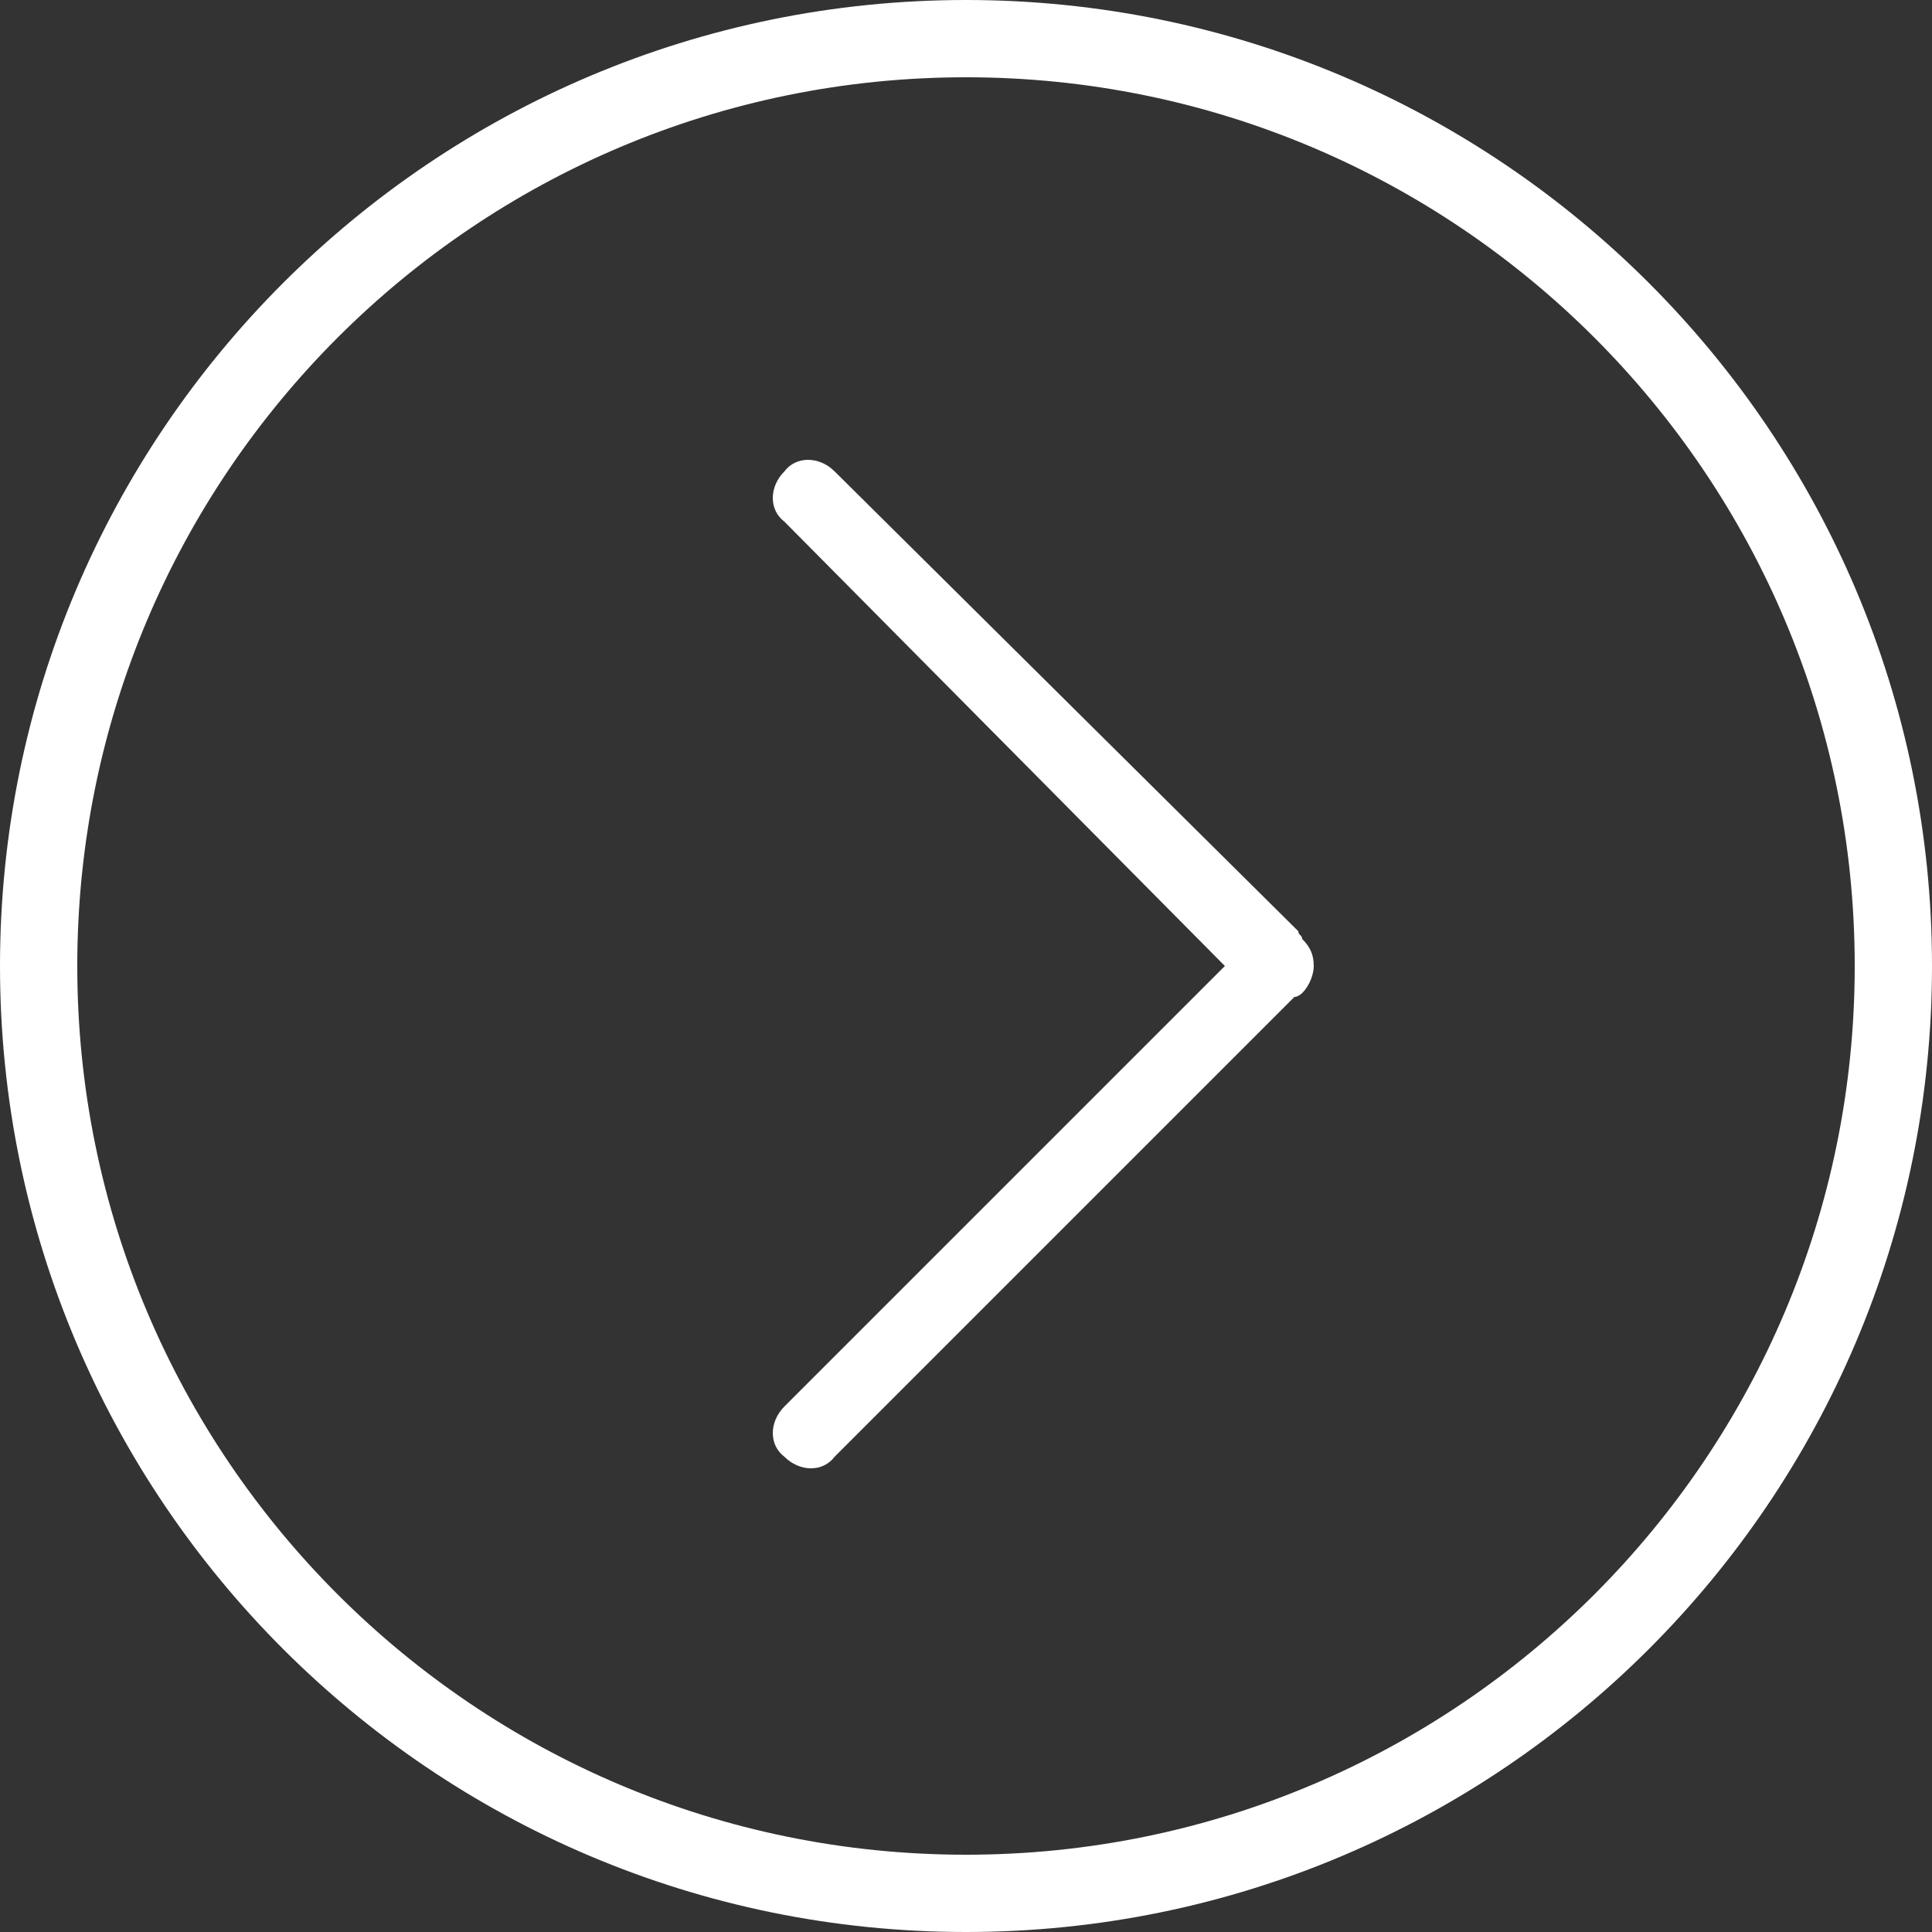 <?xml version="1.0" encoding="utf-8"?>
<!-- Generator: Adobe Illustrator 20.1.0, SVG Export Plug-In . SVG Version: 6.00 Build 0)  -->
<svg version="1.1" id="Layer_1" xmlns="http://www.w3.org/2000/svg" xmlns:xlink="http://www.w3.org/1999/xlink" x="0px" y="0px"
	 viewBox="0 0 50 50" style="enable-background:new 0 0 50 50;" xml:space="preserve">
<rect x="0" y="0" width="50" height="50" fill="#333333" stroke="none"/>
<style type="text/css">
	.st0{fill-rule:evenodd;clip-rule:evenodd;fill:#FFFFFF;}
</style>
<g id="interface_-_arrow_right_5_">
	<g>
		<path class="st0" d="M25,0C11.2,0,0,11.2,0,25c0,13.8,11.2,25,25,25c13.8,0,25-11.2,25-25C50,11.2,38.8,0,25,0z M25,48
			C12.3,48,2,37.7,2,25C2,12.3,12.3,2,25,2s23,10.3,23,23C48,37.7,37.7,48,25,48z M33.6,24.1L21.6,12.2c-0.4-0.4-1-0.4-1.3,0
			c-0.4,0.4-0.4,1,0,1.3L31.7,25L20.3,36.4c-0.4,0.4-0.4,1,0,1.3c0.4,0.4,1,0.4,1.3,0l11.9-11.9c0.1,0,0.2-0.1,0.2-0.1
			c0.2-0.2,0.3-0.5,0.3-0.7c0-0.3-0.1-0.5-0.3-0.7C33.7,24.2,33.6,24.2,33.6,24.1z"/>
	</g>
</g>
</svg>
